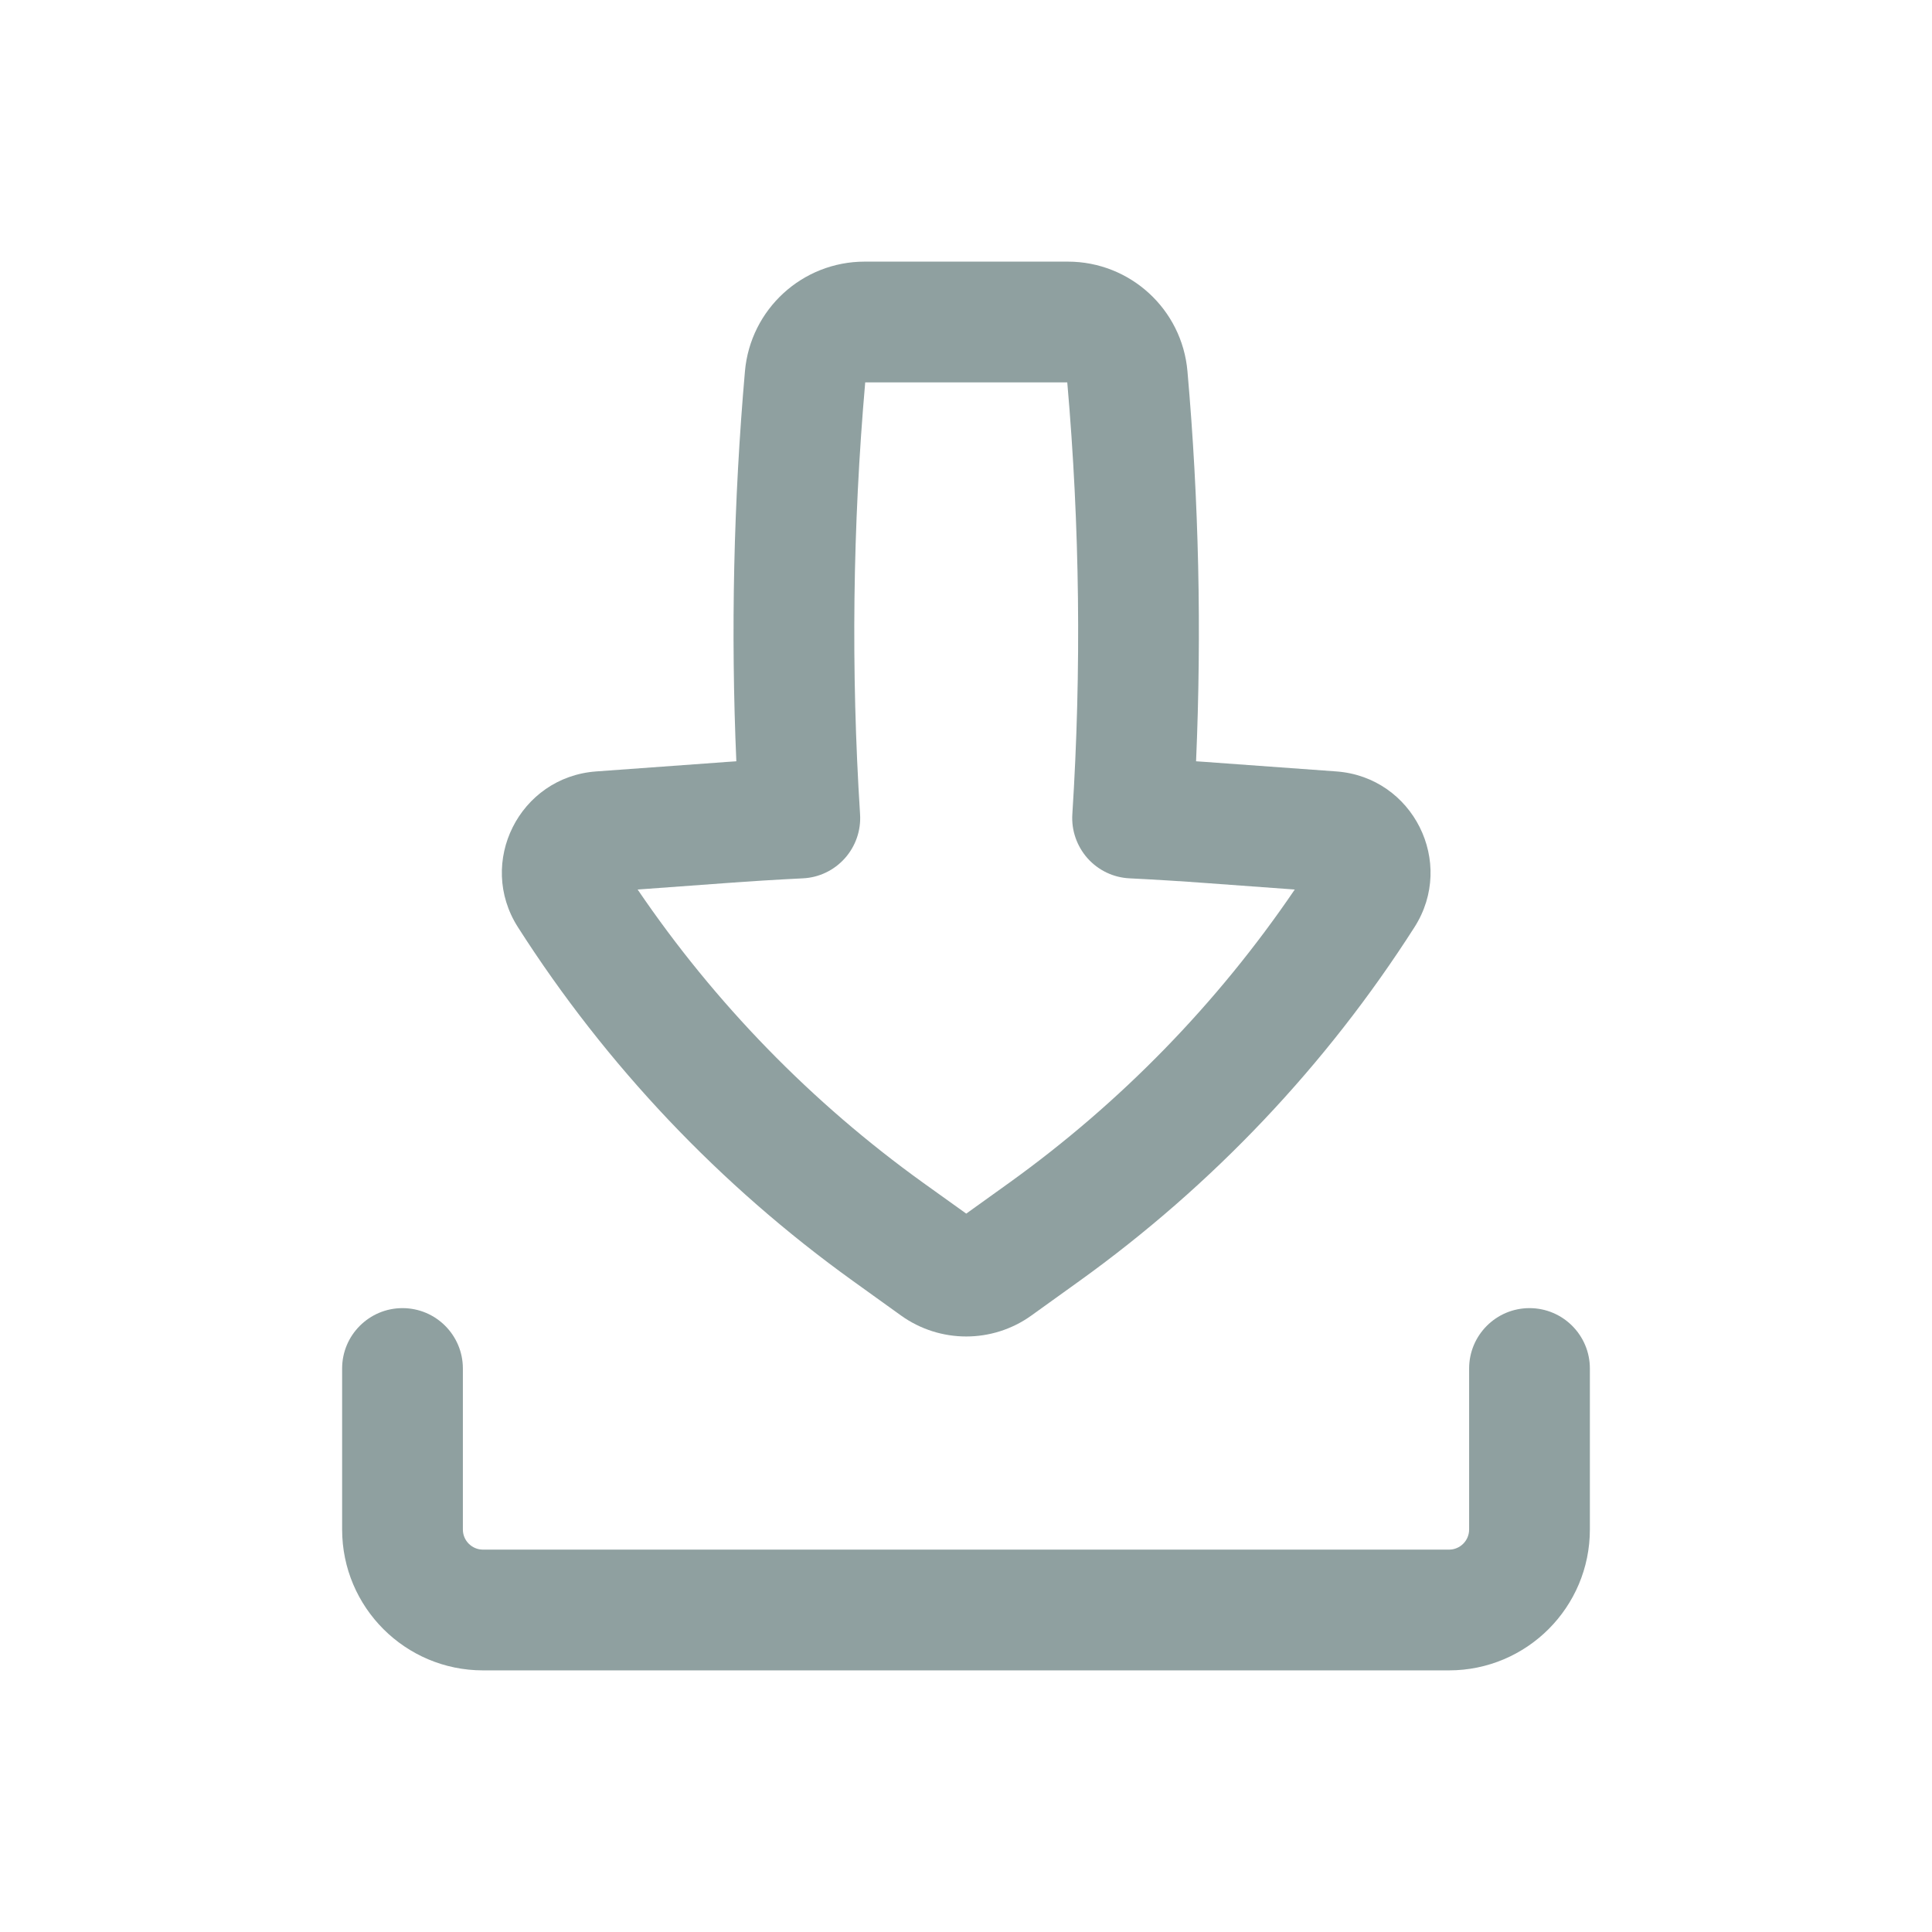 <svg width="24" height="24" viewBox="0 0 24 24" fill="none" xmlns="http://www.w3.org/2000/svg">
<path fill-rule="evenodd" clip-rule="evenodd" d="M10.741 3.25C9.967 3.25 9.322 3.841 9.254 4.612C9.113 6.223 9.077 7.842 9.147 9.457C9.063 9.463 8.978 9.468 8.894 9.475L7.405 9.583C6.452 9.653 5.92 10.714 6.434 11.518C7.53 13.234 8.943 14.725 10.596 15.913L11.193 16.342C11.677 16.689 12.329 16.689 12.812 16.342L13.409 15.913C15.062 14.725 16.475 13.234 17.571 11.518C18.085 10.714 17.553 9.653 16.601 9.583L15.111 9.475C15.027 9.468 14.943 9.463 14.858 9.457C14.928 7.842 14.893 6.223 14.751 4.612C14.684 3.841 14.038 3.25 13.265 3.25H10.741ZM10.684 10.115C10.57 8.328 10.592 6.534 10.748 4.75H13.258C13.414 6.534 13.435 8.328 13.321 10.115C13.308 10.315 13.377 10.512 13.51 10.662C13.644 10.812 13.832 10.902 14.033 10.911C14.356 10.927 14.679 10.947 15.002 10.971L16.084 11.05C15.124 12.463 13.923 13.697 12.534 14.695L12.003 15.076L11.471 14.695C10.082 13.697 8.881 12.463 7.921 11.05L9.003 10.971C9.326 10.947 9.649 10.927 9.973 10.911C10.173 10.902 10.361 10.812 10.495 10.662C10.629 10.512 10.697 10.315 10.684 10.115Z" fill="#8FA0A0"/>
<path d="M5.75 17C5.75 16.586 5.414 16.25 5 16.25C4.586 16.25 4.25 16.586 4.25 17V19C4.25 19.966 5.034 20.75 6 20.75H18C18.966 20.75 19.75 19.966 19.75 19V17C19.75 16.586 19.414 16.25 19 16.25C18.586 16.25 18.25 16.586 18.25 17V19C18.25 19.138 18.138 19.25 18 19.25H6C5.862 19.25 5.75 19.138 5.75 19V17Z" fill="#8FA0A0"/>
</svg>
